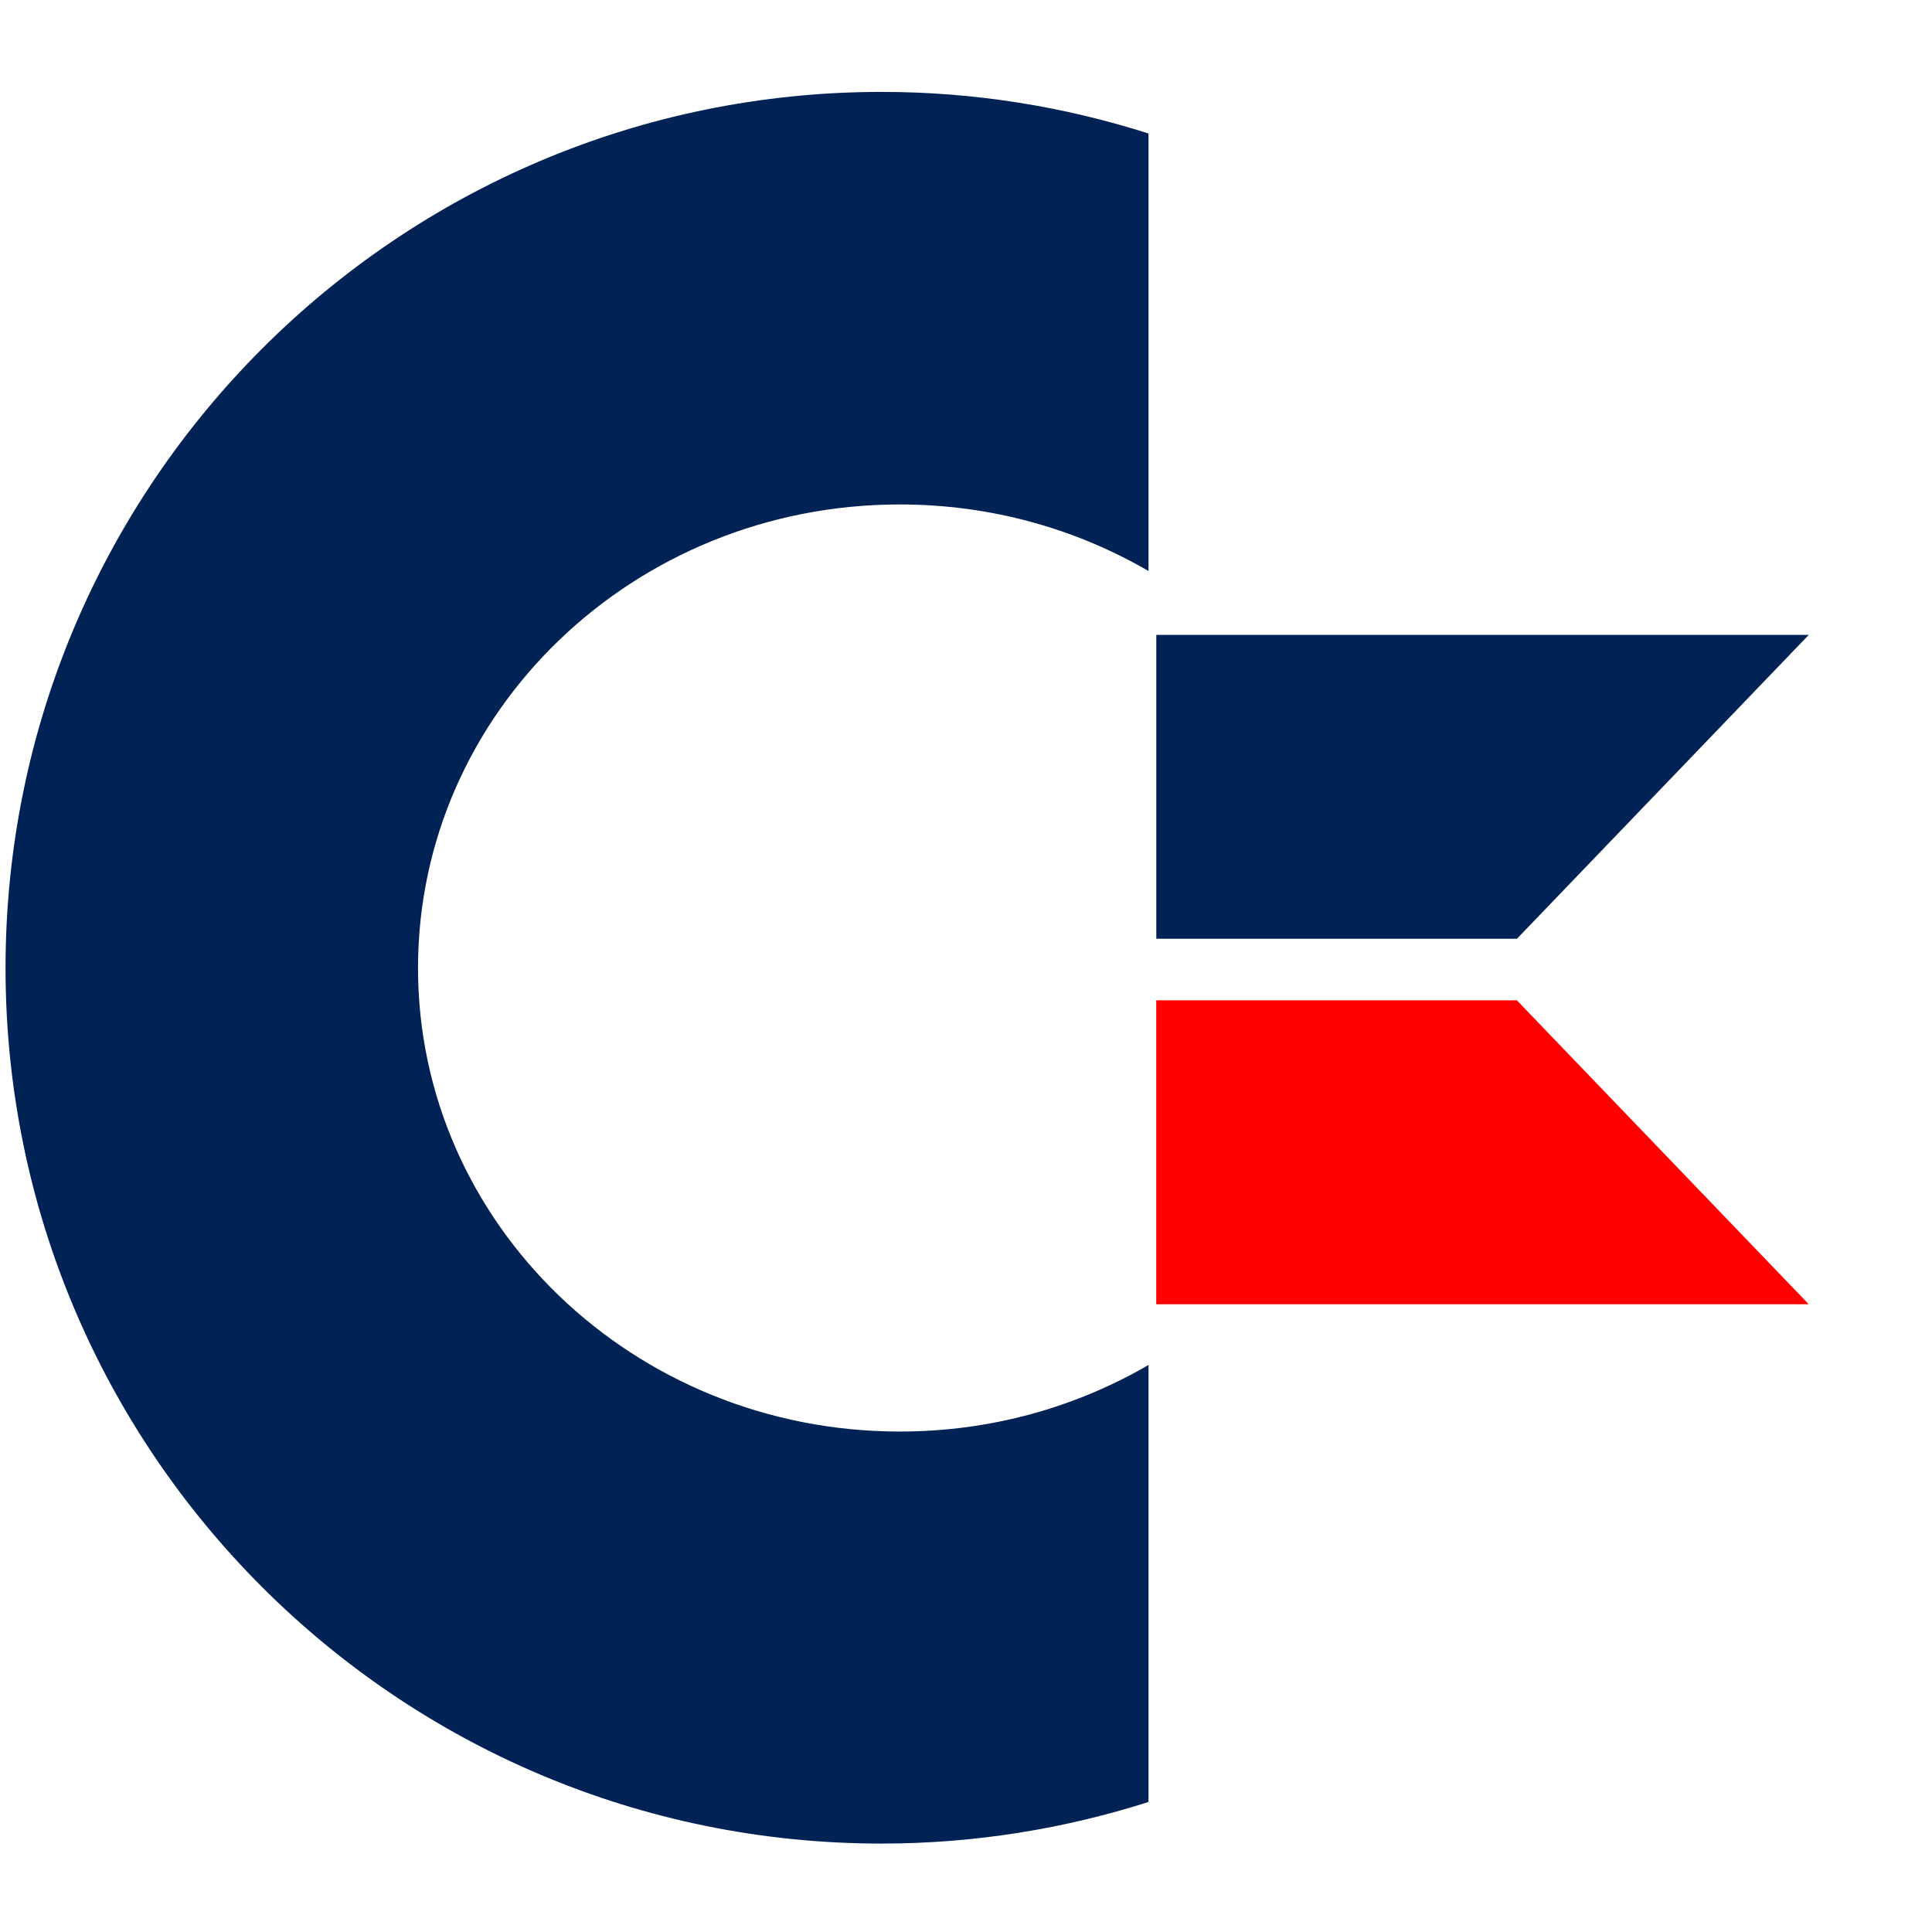 <svg xmlns="http://www.w3.org/2000/svg" width="30" height="30">
  <path fill="#025" d="M13.69 1.427C6.179 1.427.086 7.52.086 15.031c0 7.511 6.093 13.596 13.604 13.596 1.444 0 2.838-.23 4.144-.646v-6.786c-1.128.656-2.447 1.034-3.862 1.034-4.133 0-7.481-3.222-7.481-7.198 0-3.976 3.348-7.198 7.481-7.198 1.414 0 2.734.378 3.862 1.034V2.073c-1.306-.417-2.7-.646-4.144-.646zm9.865 13.15h-5.6v-4.719h10.132"/>
  <path fill="red" d="M23.554 15.533h-5.6v4.719h10.132"/>
</svg>
